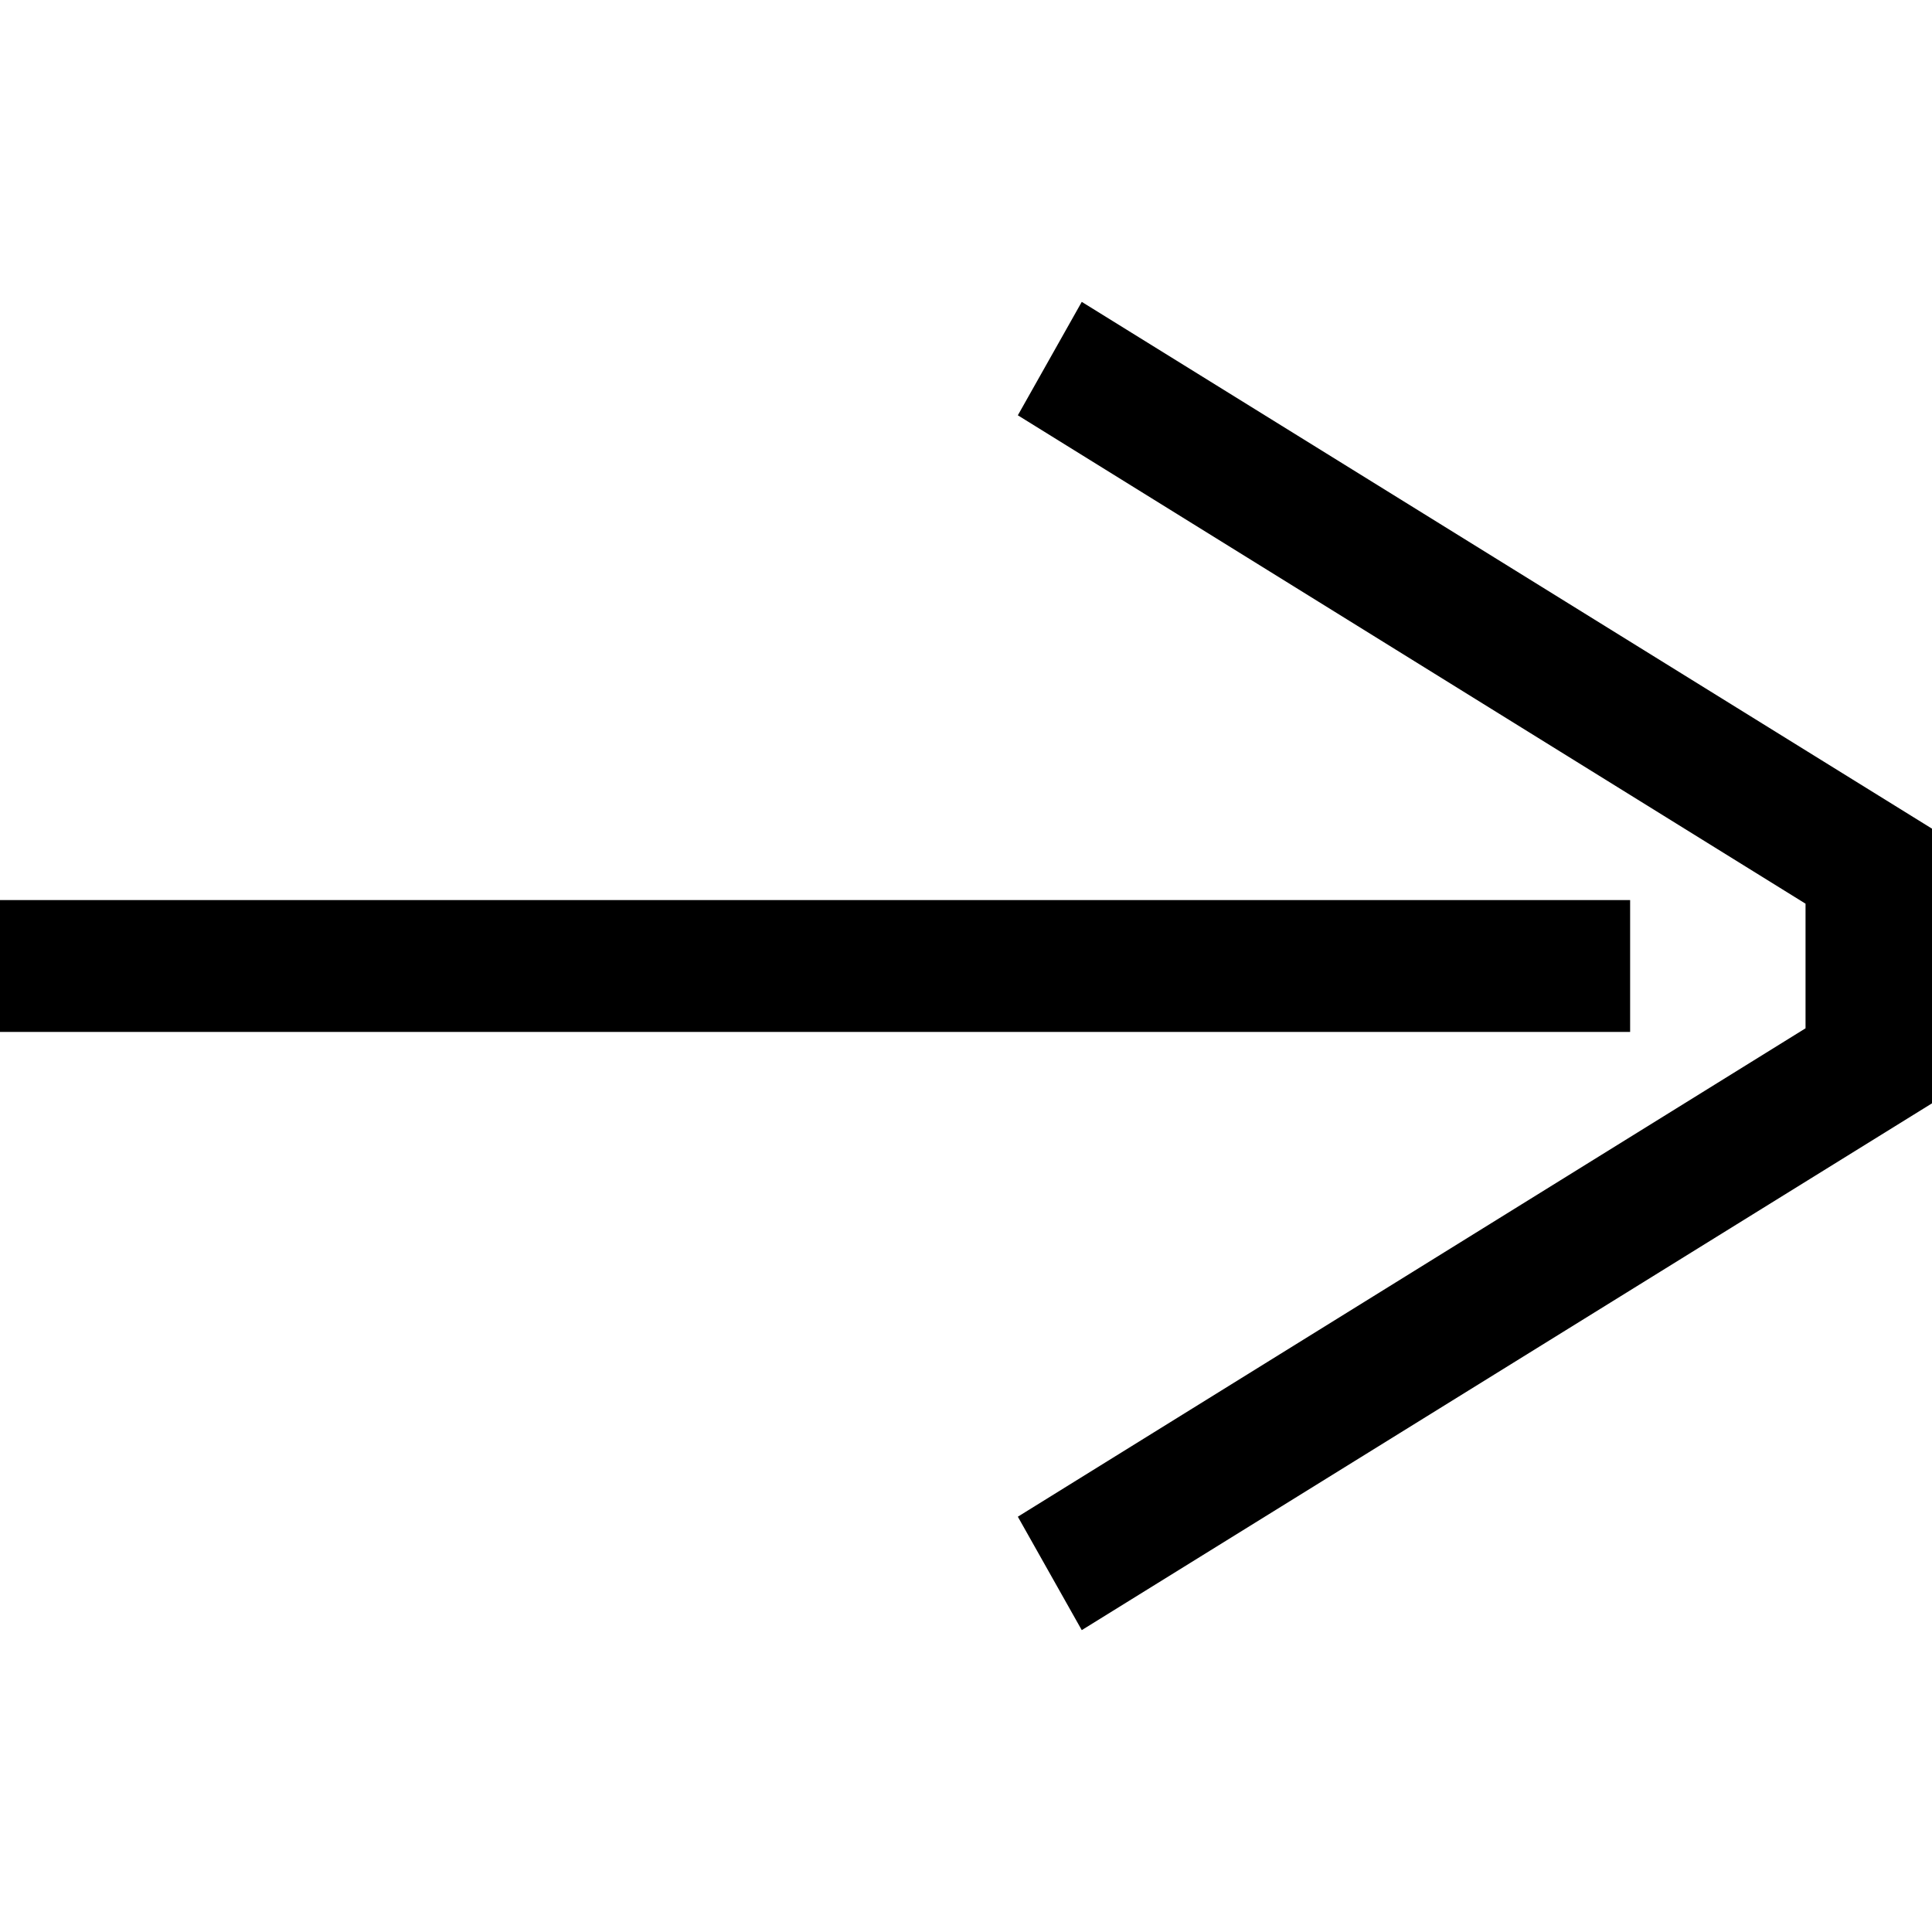 <svg width="24" height="24" viewBox="0 0 24 24" xmlns="http://www.w3.org/2000/svg">
<g clip-path="url(#clip0_1404_282)">
<path d="M22.429 11.226L22.429 12.774L12.644 18.841L13.438 20.25L24 13.706L24 10.294L13.438 3.75L12.644 5.159L22.429 11.226Z"/>
<path d="M20.25 12.819L20.25 11.181L7.92874e-07 11.181L6.49602e-07 12.819L20.25 12.819Z" />
</g>
<defs>
<clipPath id="clip0_1404_282">
<rect width="24" height="24" />
</clipPath>
</defs>
</svg>
